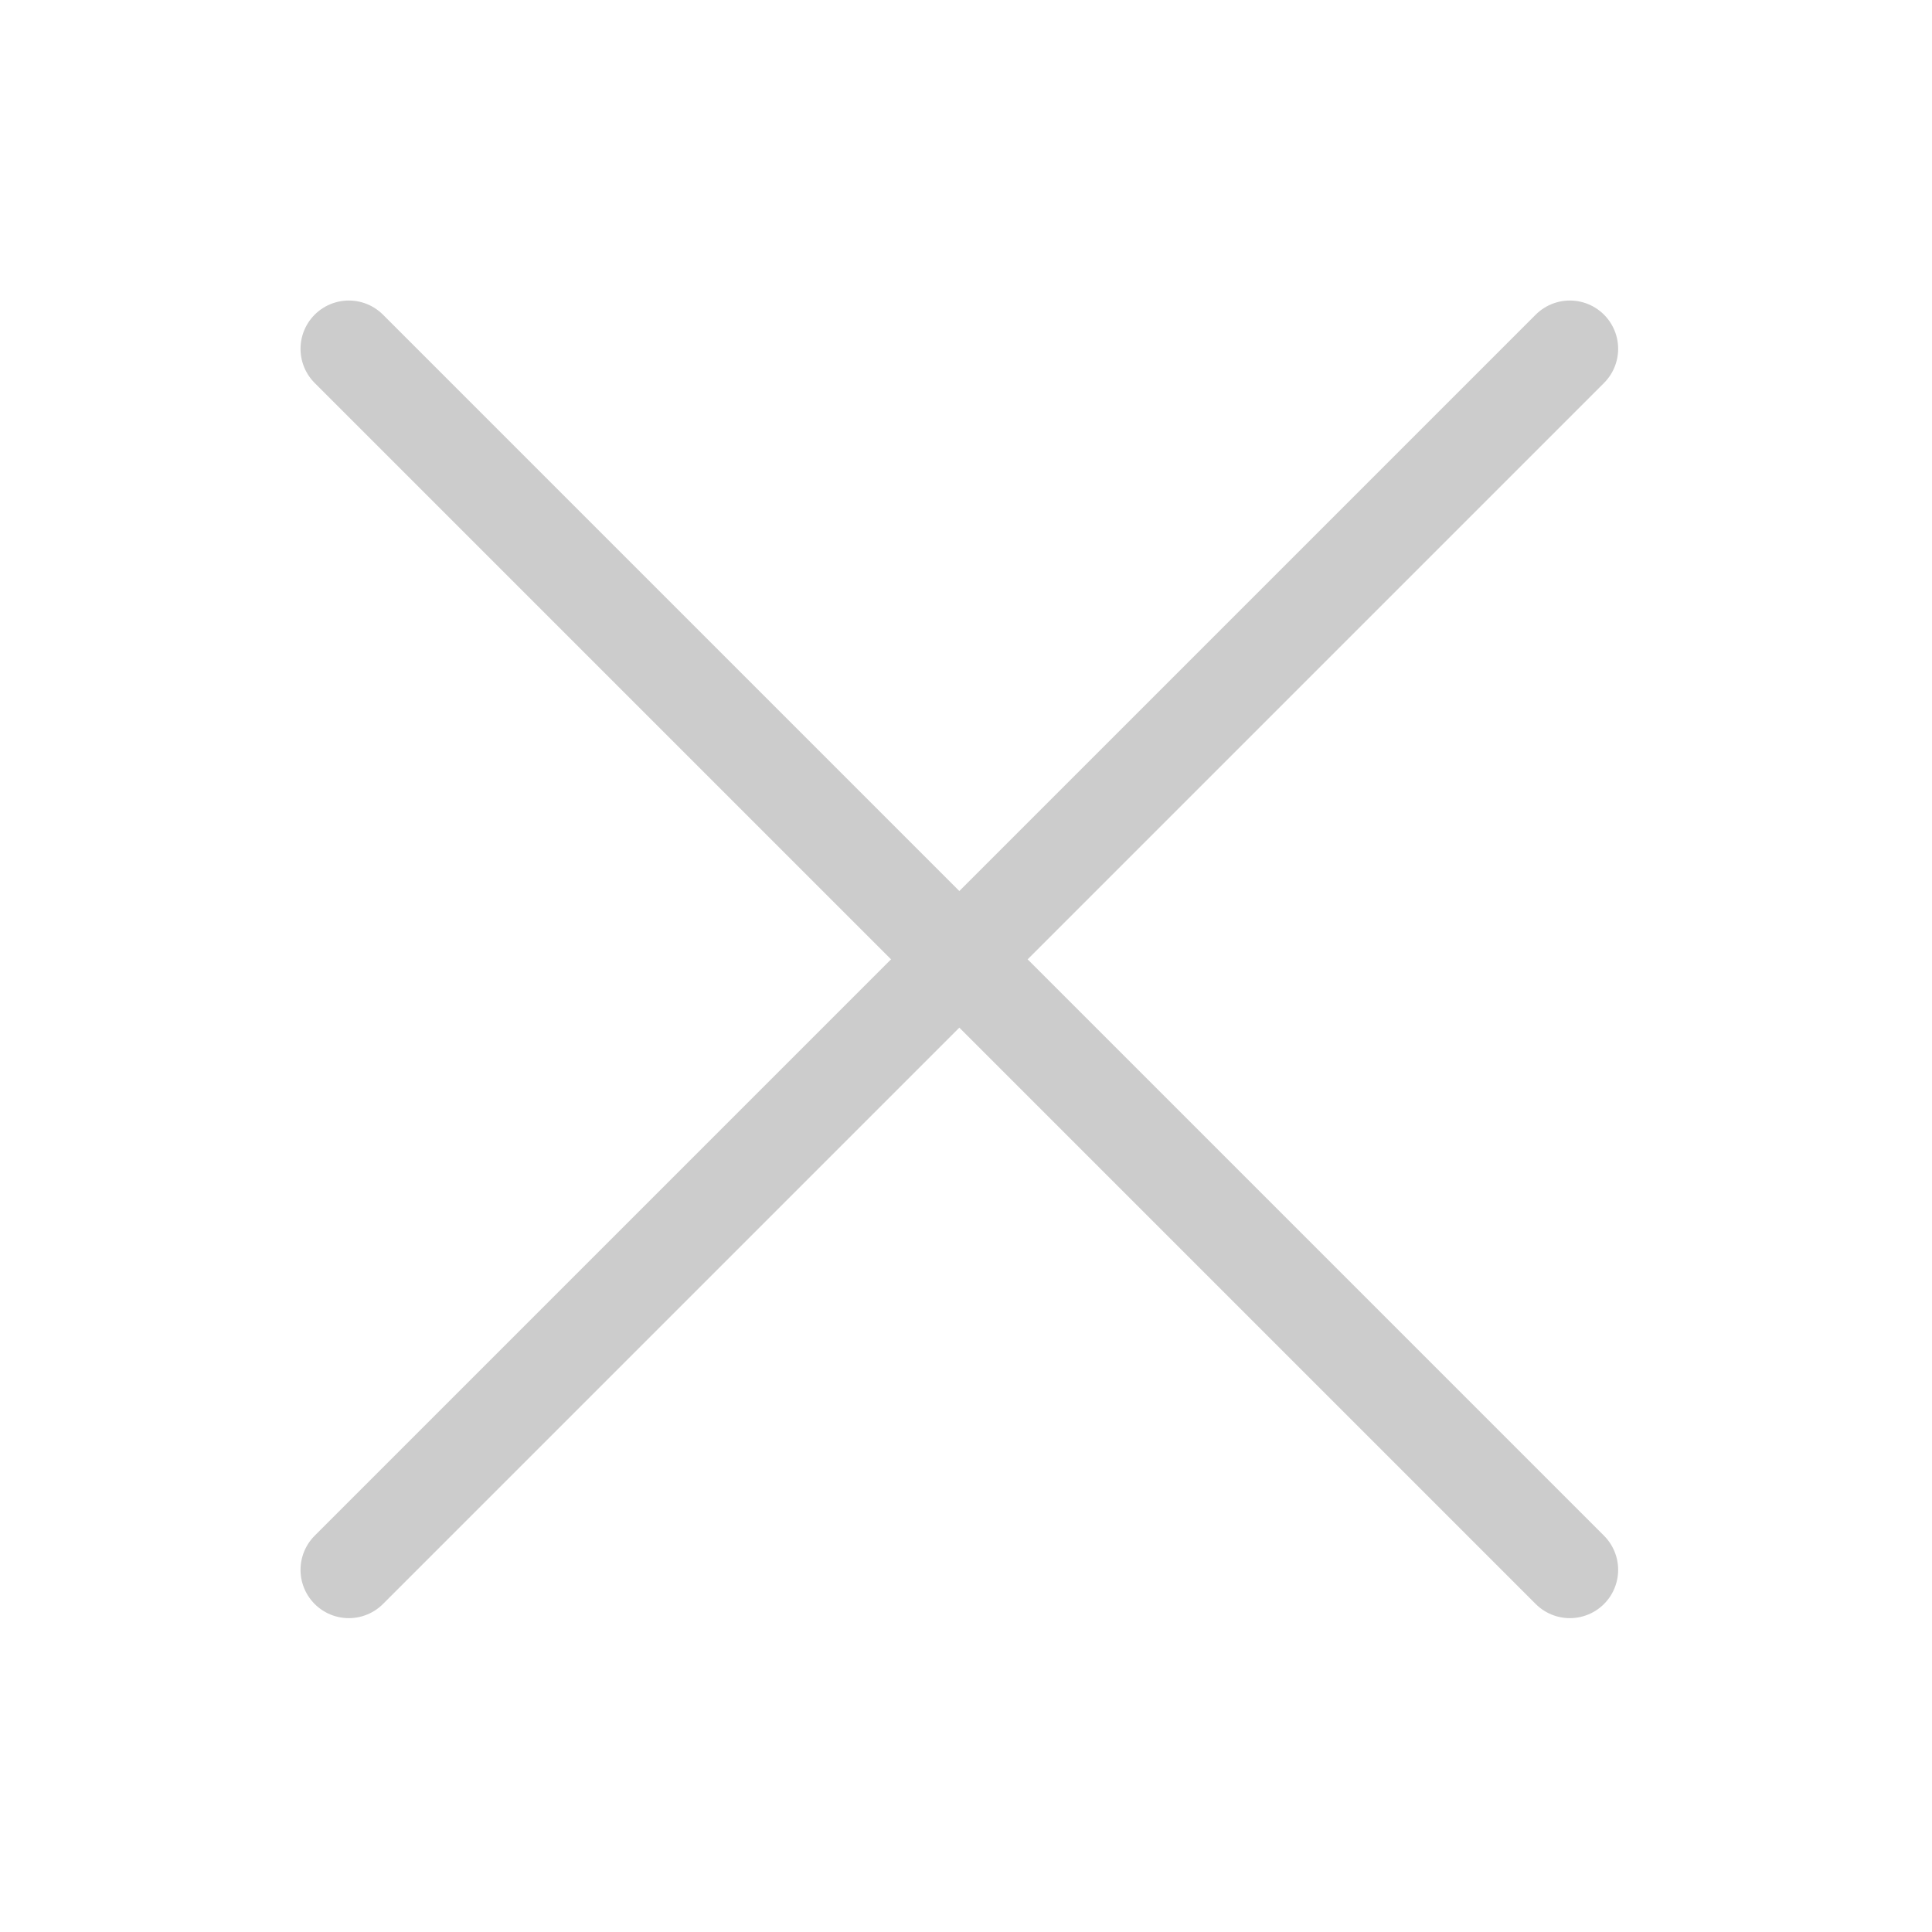 <?xml version="1.0" encoding="UTF-8"?>
<svg width="20px" height="20px" viewBox="0 0 20 20" version="1.1" xmlns="http://www.w3.org/2000/svg" xmlns:xlink="http://www.w3.org/1999/xlink">
    <!-- Generator: Sketch 49.1 (51147) - http://www.bohemiancoding.com/sketch -->
    <title>全部删除</title>
    <desc>Created with Sketch.</desc>
    <defs></defs>
    <g id="全部删除" stroke="none" stroke-width="1" fill="none" fill-rule="evenodd" stroke-linecap="round">
        <g id="Group" stroke="#CCCCCC">
            <path d="M3.611,3.611 L16.251,16.251" id="Path-8"></path>
            <path d="M3.611,3.611 L16.251,16.251" id="Path-8" transform="translate(9.931, 9.931) scale(-1, 1) translate(-9.931, -9.931) "></path>
        </g>
    </g>
</svg>